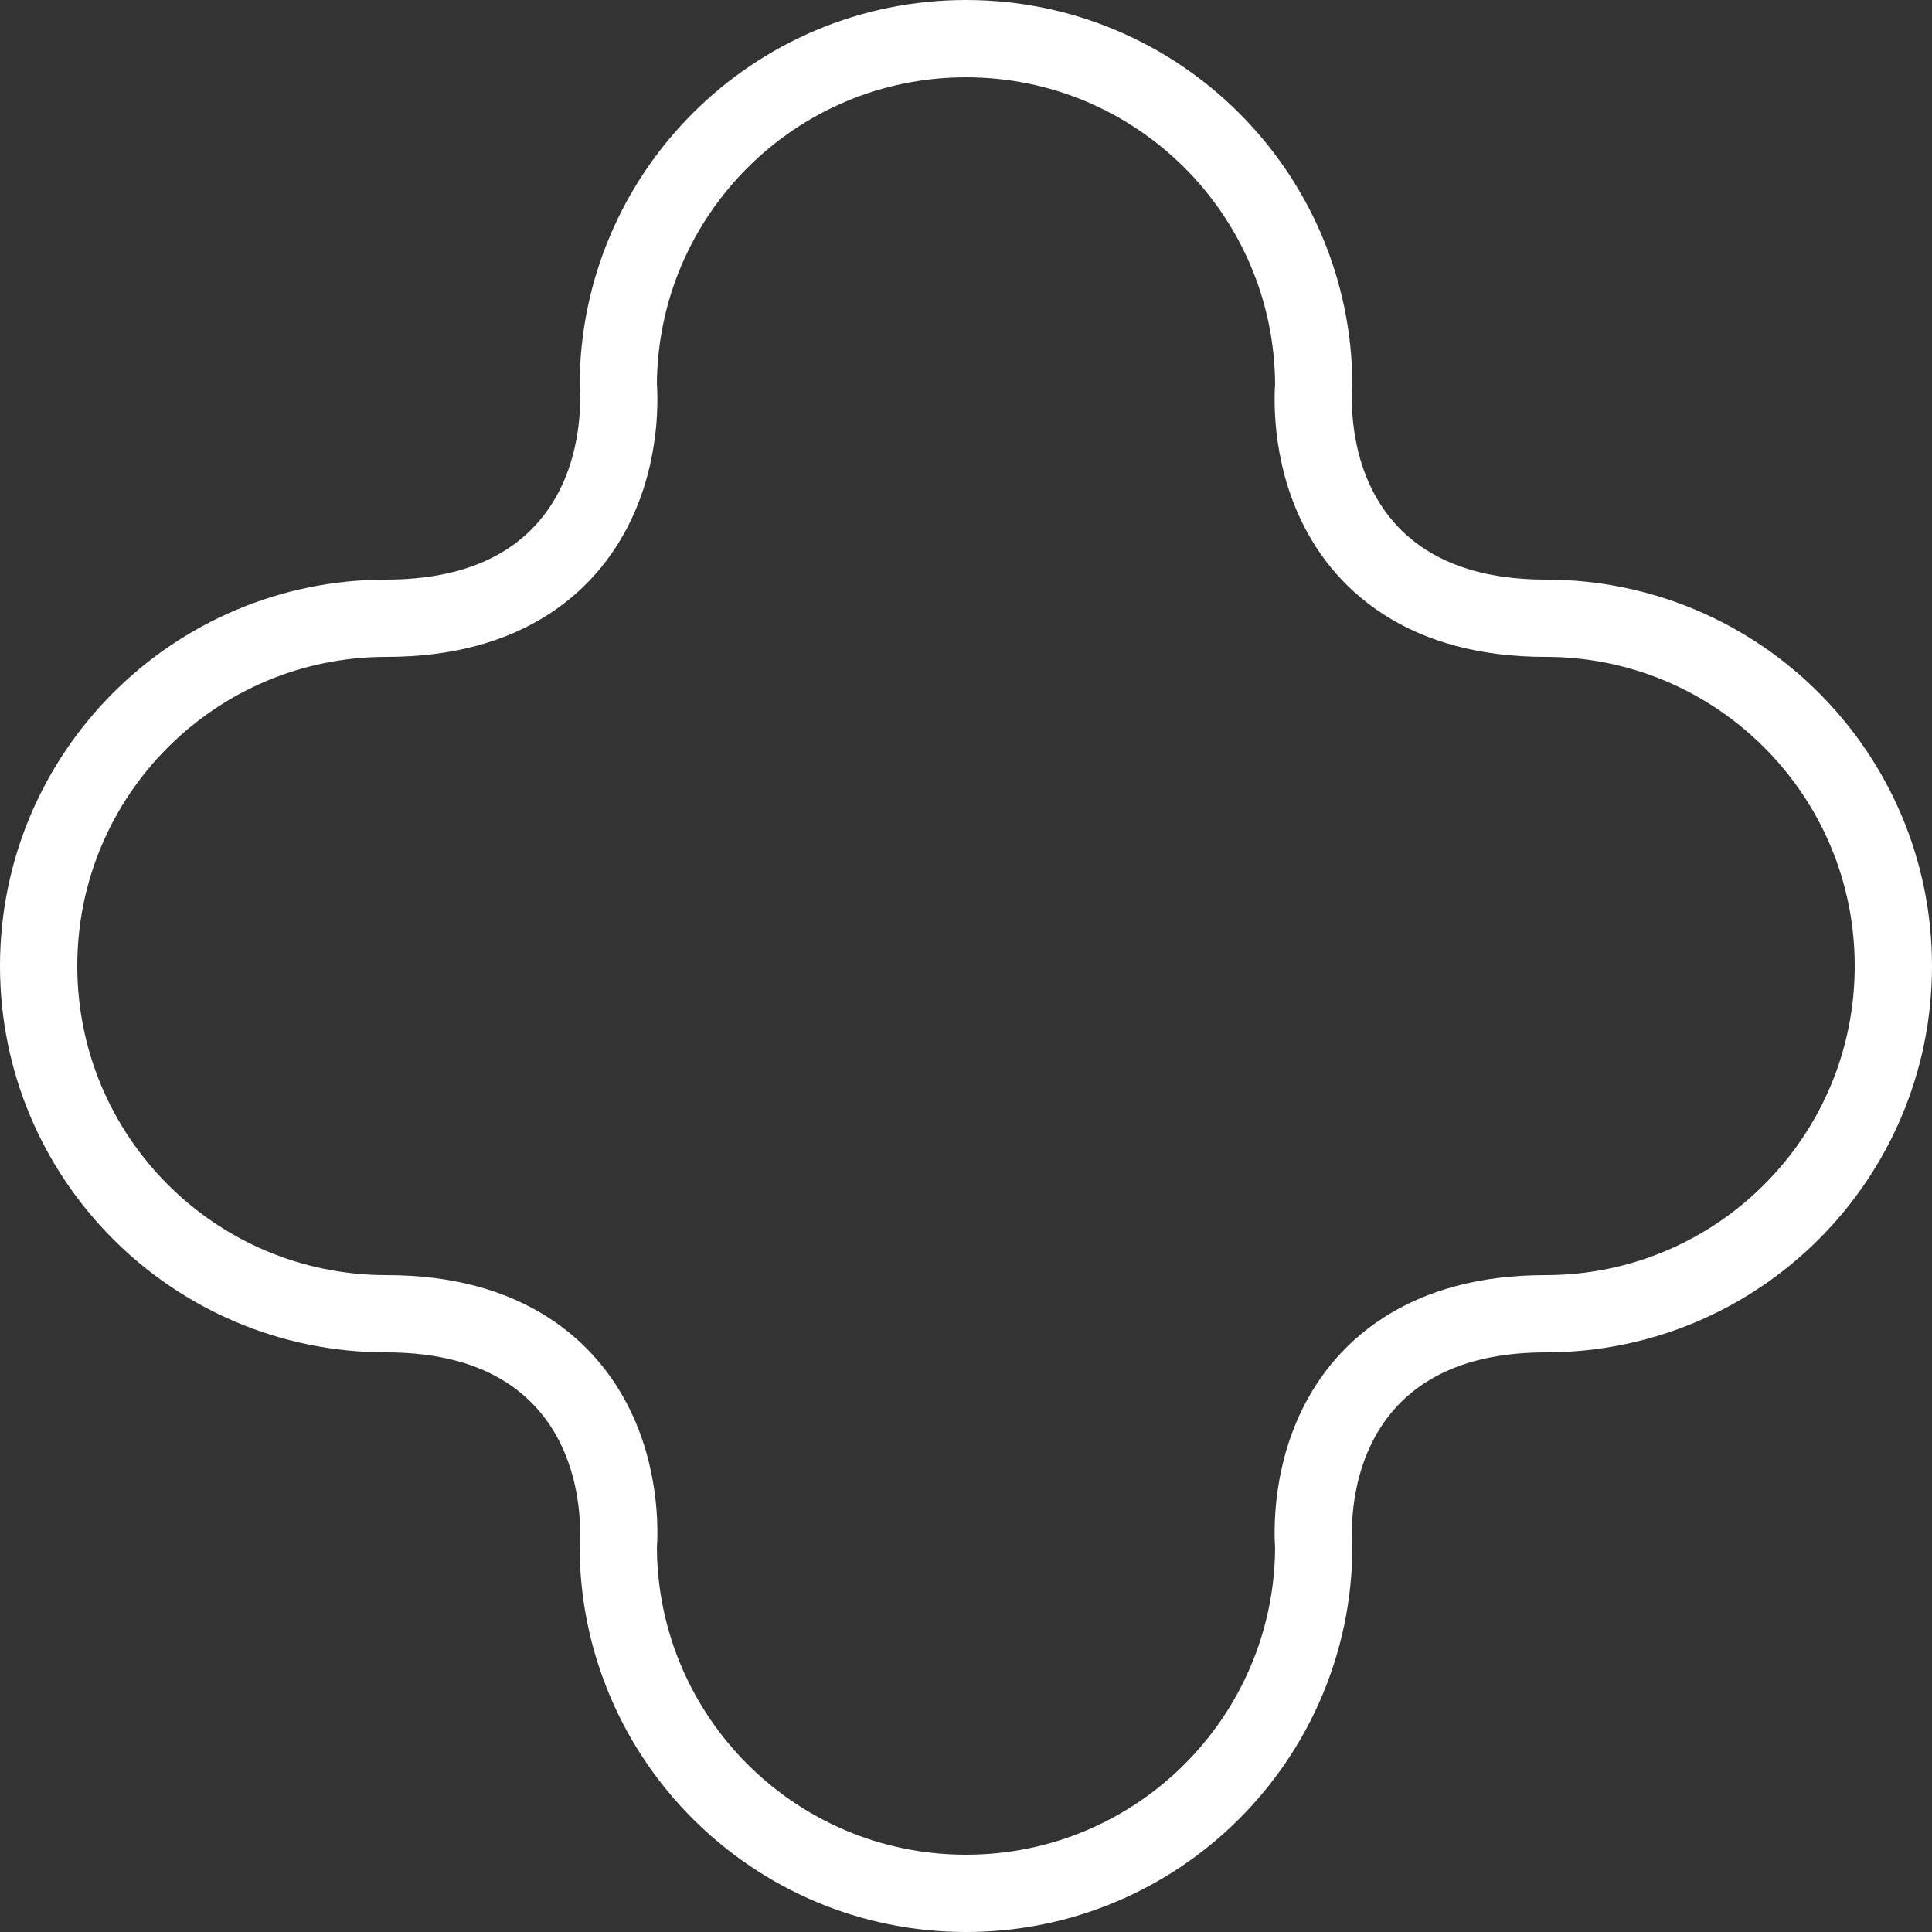 <svg width="100" height="100" viewBox="0 0 100 100" fill="none" xmlns="http://www.w3.org/2000/svg">
<rect x="0" y="0" width="100" height="100" fill="#333333" stroke="none"/>
<path d="M50 2C59.914 2 67.955 10.014 68 19.918C67.998 19.936 67.997 19.956 67.996 19.977C67.989 20.076 67.982 20.212 67.977 20.378C67.969 20.711 67.972 21.172 68.016 21.721C68.102 22.807 68.352 24.297 69.032 25.817C69.721 27.354 70.856 28.935 72.695 30.119C74.531 31.302 76.931 32 80 32C89.941 32 98 40.059 98 50C98 59.941 89.941 68 80 68C76.931 68 74.531 68.698 72.695 69.881C70.856 71.065 69.721 72.646 69.032 74.183C68.352 75.703 68.102 77.193 68.016 78.279C67.972 78.828 67.969 79.289 67.977 79.622C67.982 79.788 67.989 79.924 67.996 80.023C67.997 80.044 67.998 80.064 68 80.082C67.955 89.986 59.914 98 50 98C40.086 98 32.045 89.986 32 80.082C32.002 80.064 32.003 80.044 32.005 80.023C32.011 79.924 32.018 79.788 32.023 79.622C32.031 79.289 32.028 78.828 31.985 78.279C31.898 77.193 31.648 75.703 30.968 74.183C30.279 72.646 29.143 71.065 27.305 69.881C25.469 68.698 23.069 68 20 68C10.059 68 2 59.941 2 50C2 40.059 10.059 32 20 32C23.069 32 25.469 31.302 27.305 30.119C29.143 28.935 30.279 27.354 30.968 25.817C31.648 24.297 31.898 22.807 31.985 21.721C32.028 21.172 32.031 20.711 32.023 20.378C32.018 20.212 32.011 20.076 32.005 19.977C32.003 19.956 32.002 19.936 32 19.917C32.045 10.014 40.086 2 50 2Z" stroke="white" stroke-width="4"/>
</svg>

